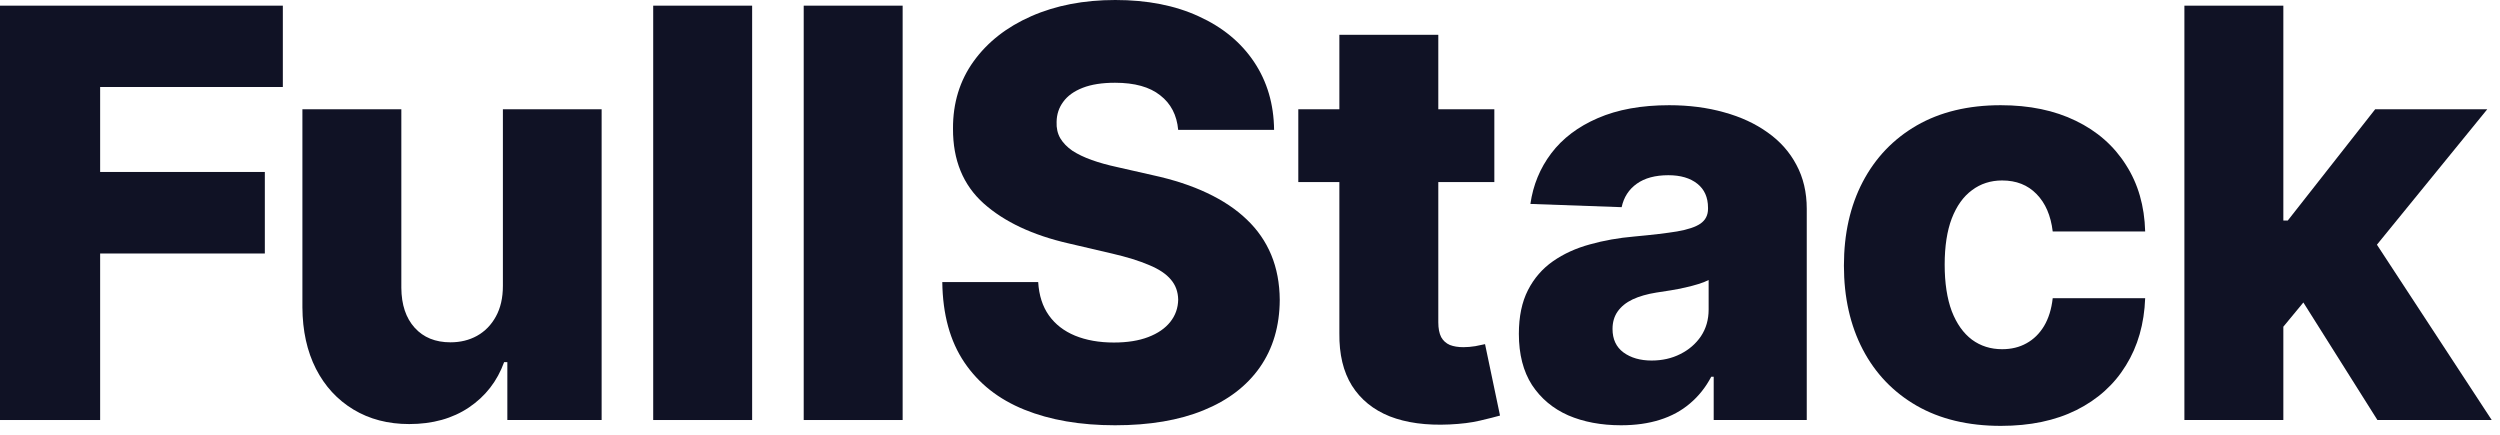 <svg width="178" height="31" viewBox="0 0 178 31" fill="none" xmlns="http://www.w3.org/2000/svg">
<path d="M0 29.905V0.403H20.138V6.194H7.13V12.244H18.856V18.049H7.13V29.905H0Z" fill="#101225"/>
<path d="M35.806 20.354V7.779H42.836V29.905H36.123V25.785H35.893C35.403 27.139 34.567 28.215 33.386 29.012C32.215 29.799 30.798 30.193 29.137 30.193C27.629 30.193 26.304 29.847 25.161 29.156C24.018 28.464 23.13 27.499 22.496 26.26C21.862 25.012 21.54 23.552 21.531 21.881V7.779H28.575V20.498C28.584 21.699 28.901 22.645 29.526 23.336C30.15 24.027 31 24.373 32.075 24.373C32.776 24.373 33.405 24.22 33.962 23.912C34.529 23.595 34.975 23.139 35.302 22.544C35.638 21.939 35.806 21.209 35.806 20.354Z" fill="#101225"/>
<path d="M53.552 0.403V29.905H46.508V0.403H53.552Z" fill="#101225"/>
<path d="M64.268 0.403V29.905H57.224V0.403H64.268Z" fill="#101225"/>
<path d="M83.887 9.248C83.791 8.192 83.364 7.371 82.605 6.785C81.856 6.189 80.785 5.892 79.392 5.892C78.471 5.892 77.702 6.012 77.088 6.252C76.473 6.492 76.012 6.823 75.705 7.246C75.397 7.659 75.239 8.134 75.23 8.672C75.21 9.114 75.297 9.502 75.489 9.839C75.69 10.175 75.978 10.472 76.353 10.732C76.737 10.981 77.198 11.202 77.736 11.394C78.274 11.586 78.879 11.754 79.551 11.899L82.086 12.475C83.546 12.792 84.833 13.214 85.947 13.742C87.07 14.271 88.011 14.899 88.77 15.629C89.538 16.359 90.119 17.2 90.513 18.15C90.907 19.101 91.109 20.167 91.118 21.348C91.109 23.211 90.638 24.81 89.707 26.145C88.775 27.48 87.435 28.503 85.688 29.213C83.949 29.924 81.851 30.279 79.392 30.279C76.924 30.279 74.773 29.91 72.939 29.17C71.105 28.431 69.679 27.307 68.661 25.799C67.643 24.292 67.12 22.385 67.091 20.081H73.919C73.976 21.031 74.231 21.823 74.682 22.457C75.133 23.091 75.753 23.571 76.54 23.898C77.337 24.224 78.259 24.388 79.306 24.388C80.266 24.388 81.083 24.258 81.755 23.999C82.437 23.739 82.96 23.379 83.325 22.918C83.69 22.457 83.877 21.929 83.887 21.334C83.877 20.777 83.704 20.301 83.368 19.908C83.032 19.504 82.514 19.159 81.812 18.87C81.121 18.573 80.238 18.299 79.162 18.049L76.079 17.329C73.525 16.743 71.513 15.797 70.044 14.491C68.574 13.176 67.844 11.399 67.854 9.162C67.844 7.337 68.334 5.738 69.323 4.365C70.313 2.991 71.681 1.921 73.429 1.152C75.177 0.384 77.169 0 79.407 0C81.692 0 83.676 0.389 85.356 1.167C87.046 1.935 88.357 3.015 89.289 4.408C90.22 5.8 90.696 7.414 90.715 9.248H83.887Z" fill="#101225"/>
<path d="M106.397 7.779V12.964H92.439V7.779H106.397ZM95.363 2.478H102.407V22.947C102.407 23.379 102.474 23.73 102.609 23.999C102.753 24.258 102.959 24.445 103.228 24.561C103.497 24.666 103.819 24.719 104.193 24.719C104.462 24.719 104.745 24.695 105.043 24.647C105.35 24.589 105.581 24.541 105.735 24.503L106.801 29.588C106.464 29.684 105.989 29.804 105.374 29.948C104.769 30.092 104.044 30.183 103.199 30.222C101.548 30.298 100.131 30.106 98.95 29.645C97.778 29.175 96.88 28.445 96.256 27.456C95.641 26.467 95.344 25.223 95.363 23.725V2.478Z" fill="#101225"/>
<path d="M115.417 30.279C114.006 30.279 112.752 30.044 111.658 29.573C110.572 29.093 109.713 28.373 109.079 27.413C108.455 26.443 108.143 25.228 108.143 23.768C108.143 22.539 108.359 21.502 108.791 20.657C109.223 19.812 109.819 19.125 110.577 18.597C111.336 18.069 112.21 17.67 113.199 17.401C114.188 17.123 115.244 16.935 116.368 16.839C117.626 16.724 118.639 16.604 119.407 16.479C120.176 16.345 120.733 16.158 121.078 15.918C121.434 15.668 121.611 15.317 121.611 14.866V14.794C121.611 14.054 121.357 13.483 120.848 13.08C120.339 12.676 119.652 12.475 118.788 12.475C117.857 12.475 117.107 12.676 116.541 13.08C115.974 13.483 115.614 14.04 115.461 14.751L108.964 14.52C109.156 13.176 109.651 11.975 110.448 10.919C111.254 9.853 112.359 9.018 113.761 8.412C115.172 7.798 116.867 7.491 118.846 7.491C120.257 7.491 121.559 7.659 122.749 7.995C123.94 8.321 124.977 8.801 125.861 9.435C126.744 10.059 127.426 10.828 127.906 11.74C128.396 12.652 128.641 13.694 128.641 14.866V29.905H122.015V26.822H121.842C121.448 27.571 120.944 28.205 120.329 28.724C119.724 29.242 119.009 29.631 118.183 29.89C117.367 30.15 116.445 30.279 115.417 30.279ZM117.592 25.67C118.351 25.67 119.033 25.516 119.638 25.209C120.253 24.901 120.742 24.479 121.107 23.941C121.472 23.394 121.655 22.76 121.655 22.04V19.936C121.453 20.042 121.208 20.138 120.92 20.225C120.642 20.311 120.334 20.393 119.998 20.469C119.662 20.546 119.316 20.613 118.961 20.671C118.606 20.729 118.265 20.782 117.938 20.83C117.276 20.935 116.709 21.099 116.238 21.319C115.777 21.54 115.422 21.828 115.172 22.184C114.932 22.529 114.812 22.942 114.812 23.422C114.812 24.152 115.072 24.709 115.59 25.093C116.118 25.478 116.786 25.67 117.592 25.67Z" fill="#101225"/>
<path d="M142.465 30.322C140.132 30.322 138.129 29.842 136.458 28.882C134.797 27.922 133.52 26.587 132.627 24.877C131.734 23.158 131.287 21.171 131.287 18.914C131.287 16.647 131.734 14.659 132.627 12.95C133.529 11.231 134.811 9.891 136.473 8.931C138.144 7.971 140.136 7.491 142.451 7.491C144.496 7.491 146.278 7.86 147.795 8.6C149.322 9.339 150.513 10.386 151.367 11.74C152.232 13.085 152.688 14.664 152.736 16.479H146.153C146.018 15.346 145.634 14.458 145 13.814C144.376 13.171 143.56 12.849 142.552 12.849C141.735 12.849 141.02 13.08 140.405 13.541C139.791 13.992 139.311 14.664 138.965 15.557C138.629 16.441 138.461 17.536 138.461 18.842C138.461 20.148 138.629 21.252 138.965 22.155C139.311 23.048 139.791 23.725 140.405 24.186C141.02 24.637 141.735 24.863 142.552 24.863C143.205 24.863 143.781 24.724 144.28 24.445C144.789 24.167 145.207 23.759 145.533 23.221C145.86 22.673 146.066 22.011 146.153 21.233H152.736C152.669 23.058 152.213 24.652 151.367 26.015C150.532 27.379 149.356 28.44 147.838 29.199C146.331 29.948 144.54 30.322 142.465 30.322Z" fill="#101225"/>
<path d="M161.882 24.099L161.911 15.701H162.89L169.113 7.779H177.094L167.846 19.13H165.988L161.882 24.099ZM155.529 29.905V0.403H162.574V29.905H155.529ZM169.272 29.905L163.481 20.714L168.119 15.716L177.411 29.905H169.272Z" fill="#101225"/>
</svg>
